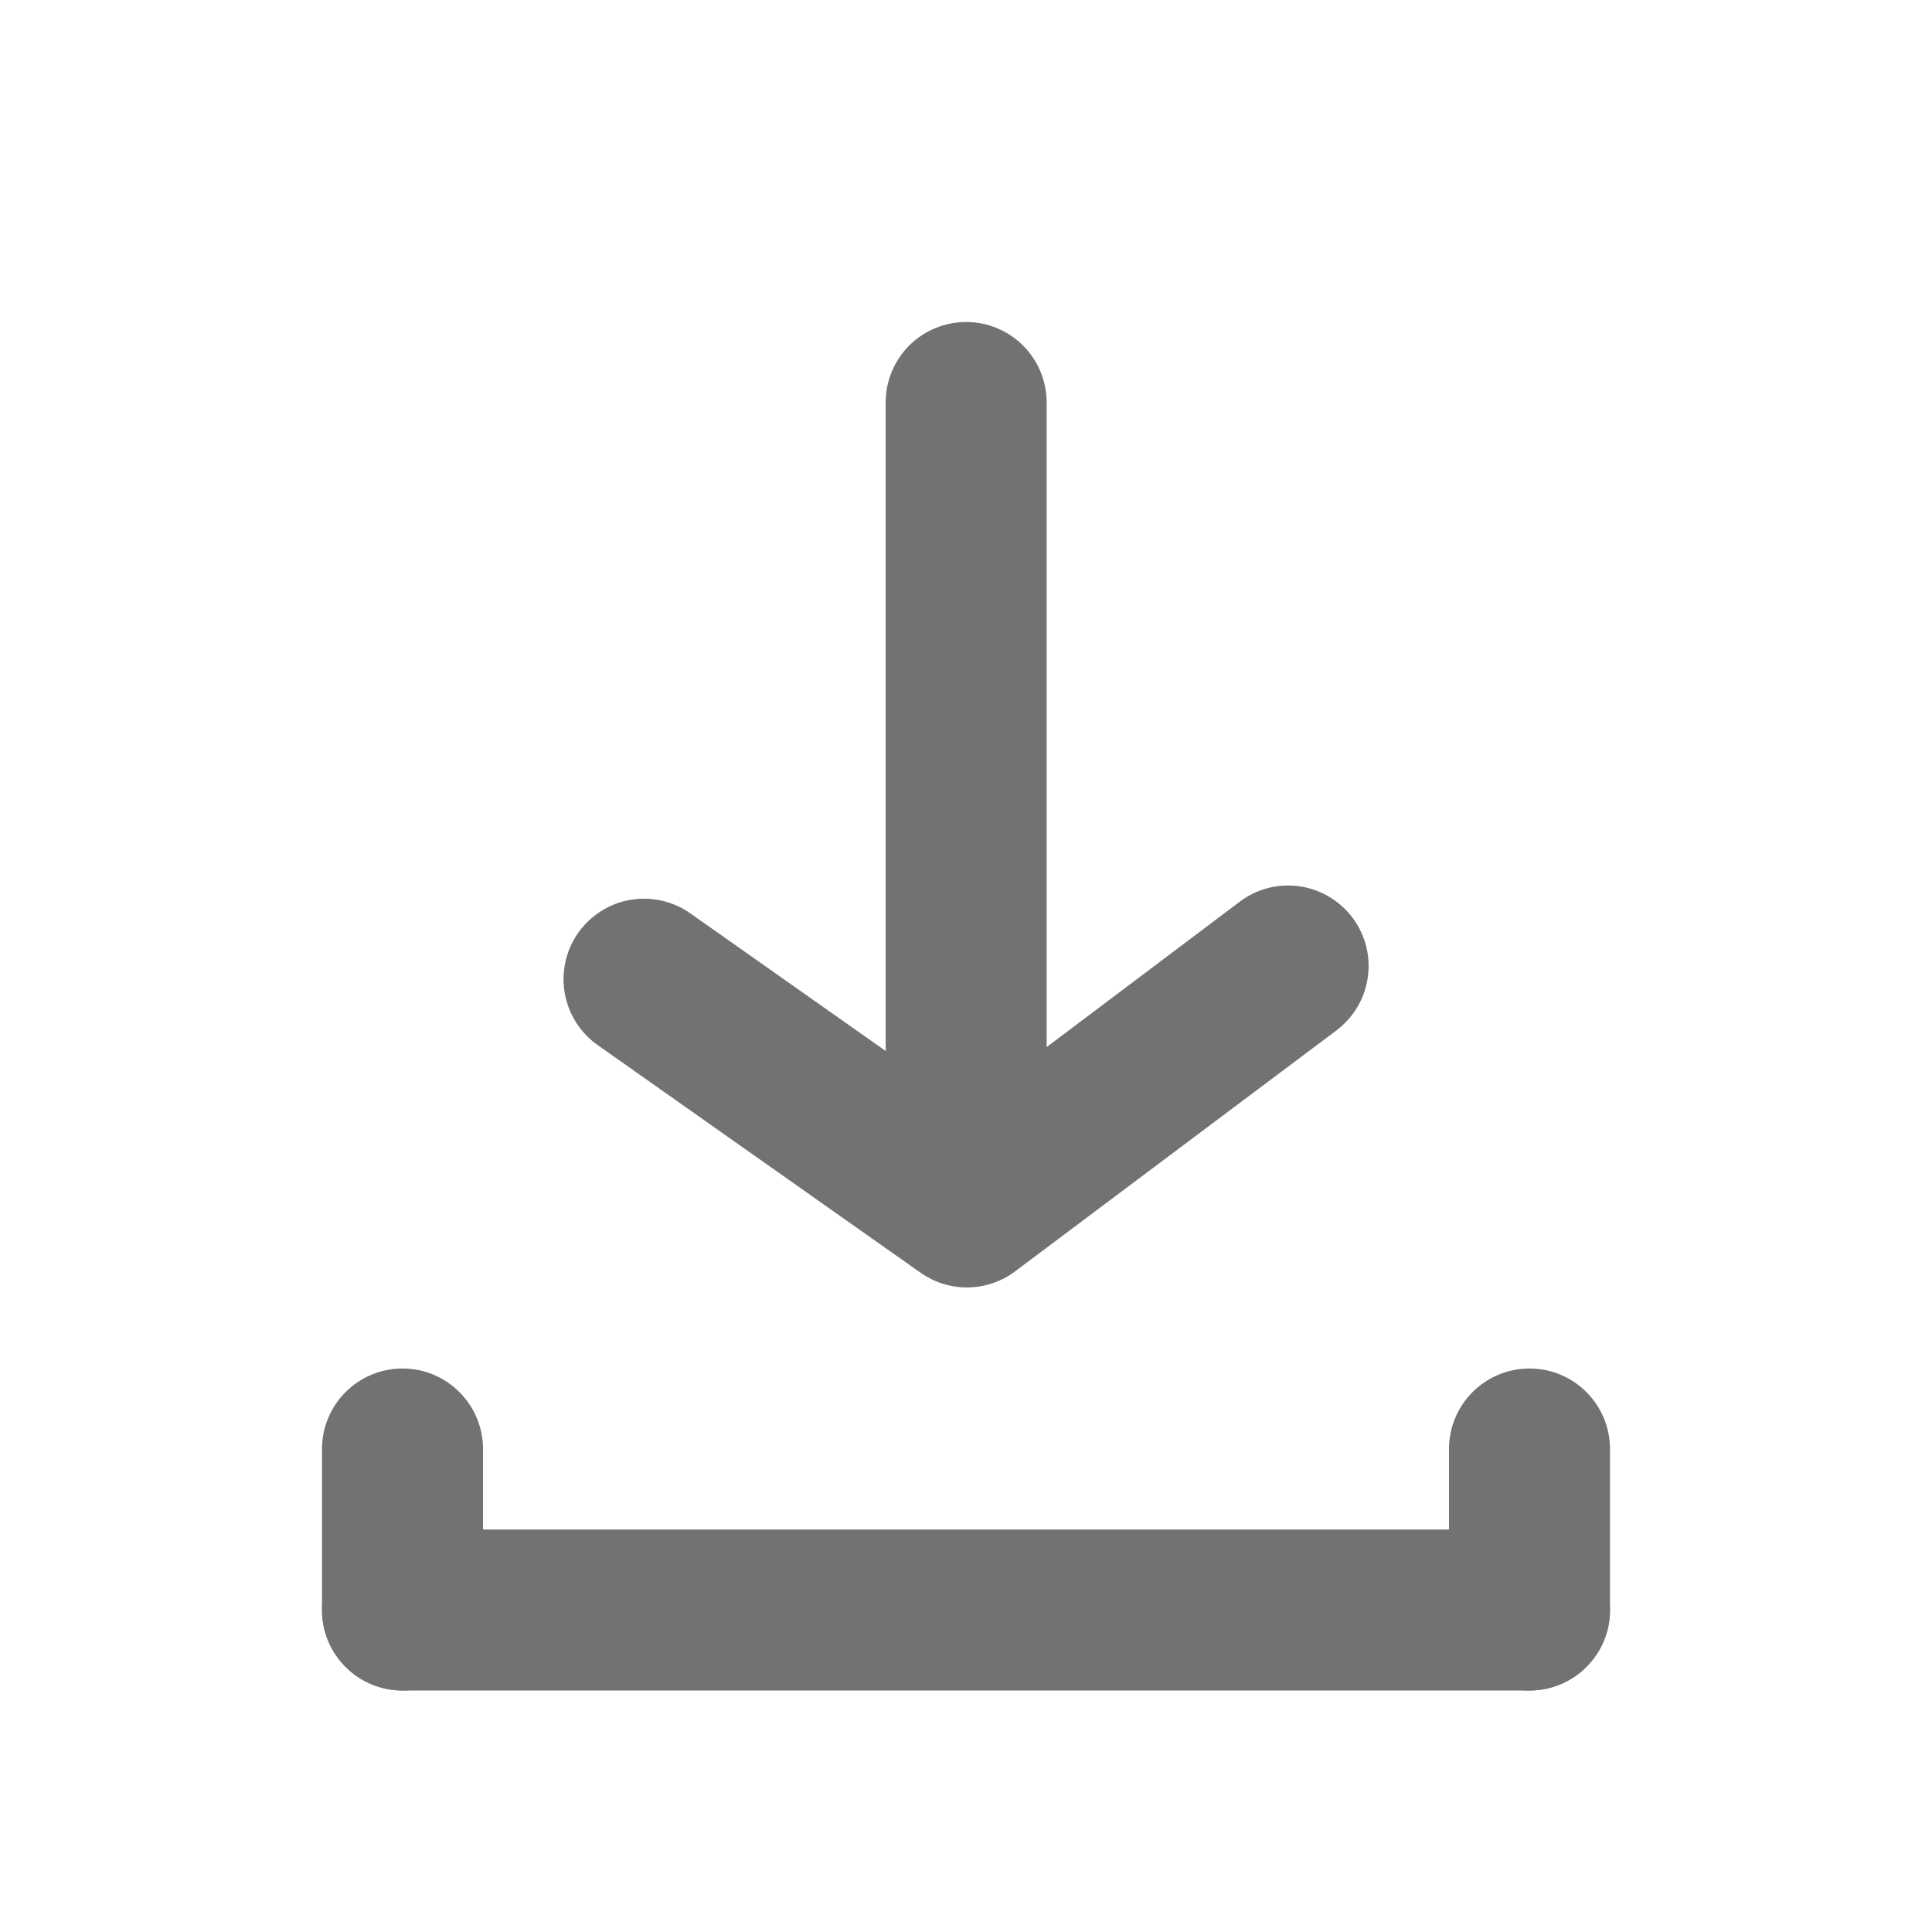 <svg width="24" height="24" viewBox="0 0 24 24" fill="none" xmlns="http://www.w3.org/2000/svg">
<path d="M19 19L5 19C4.448 19 4 19.448 4 20C4 20.552 4.448 21 5 21H19C19.552 21 20 20.552 20 20C20 19.448 19.552 19 19 19Z" fill="#727272"/>
<path d="M4 18V20C4 20.552 4.448 21 5 21C5.552 21 6 20.552 6 20V18C6 17.448 5.552 17 5 17C4.448 17 4 17.448 4 18Z" fill="#727272"/>
<path d="M18 18V20C18 20.552 18.448 21 19 21C19.552 21 20 20.552 20 20V18C20 17.448 19.552 17 19 17C18.448 17 18 17.448 18 18Z" fill="#727272"/>
<path d="M16.002 11C16.157 11 16.31 11.036 16.449 11.106C16.587 11.175 16.708 11.276 16.802 11.4C16.88 11.505 16.938 11.625 16.97 11.752C17.003 11.879 17.01 12.011 16.991 12.141C16.973 12.271 16.929 12.396 16.862 12.509C16.795 12.623 16.706 12.721 16.602 12.8L12.601 15.8C12.43 15.925 12.224 15.993 12.011 15.993C11.799 15.993 11.593 15.925 11.421 15.8L7.421 12.98C7.206 12.827 7.06 12.595 7.015 12.335C6.97 12.074 7.03 11.806 7.181 11.59C7.257 11.482 7.354 11.39 7.465 11.319C7.577 11.248 7.701 11.2 7.831 11.178C7.962 11.156 8.095 11.16 8.224 11.189C8.352 11.219 8.474 11.273 8.581 11.35L12.002 13.76L15.402 11.2C15.575 11.07 15.785 11 16.002 11Z" fill="#727272"/>
<path d="M12.002 4C12.267 4 12.521 4.105 12.709 4.293C12.896 4.48 13.002 4.735 13.002 5L13.002 13C13.002 13.265 12.896 13.52 12.709 13.707C12.521 13.895 12.267 14 12.002 14C11.736 14 11.482 13.895 11.294 13.707C11.107 13.52 11.002 13.265 11.002 13L11.002 5C11.002 4.735 11.107 4.48 11.294 4.293C11.482 4.105 11.736 4 12.002 4Z" fill="#727272"/>
</svg>
